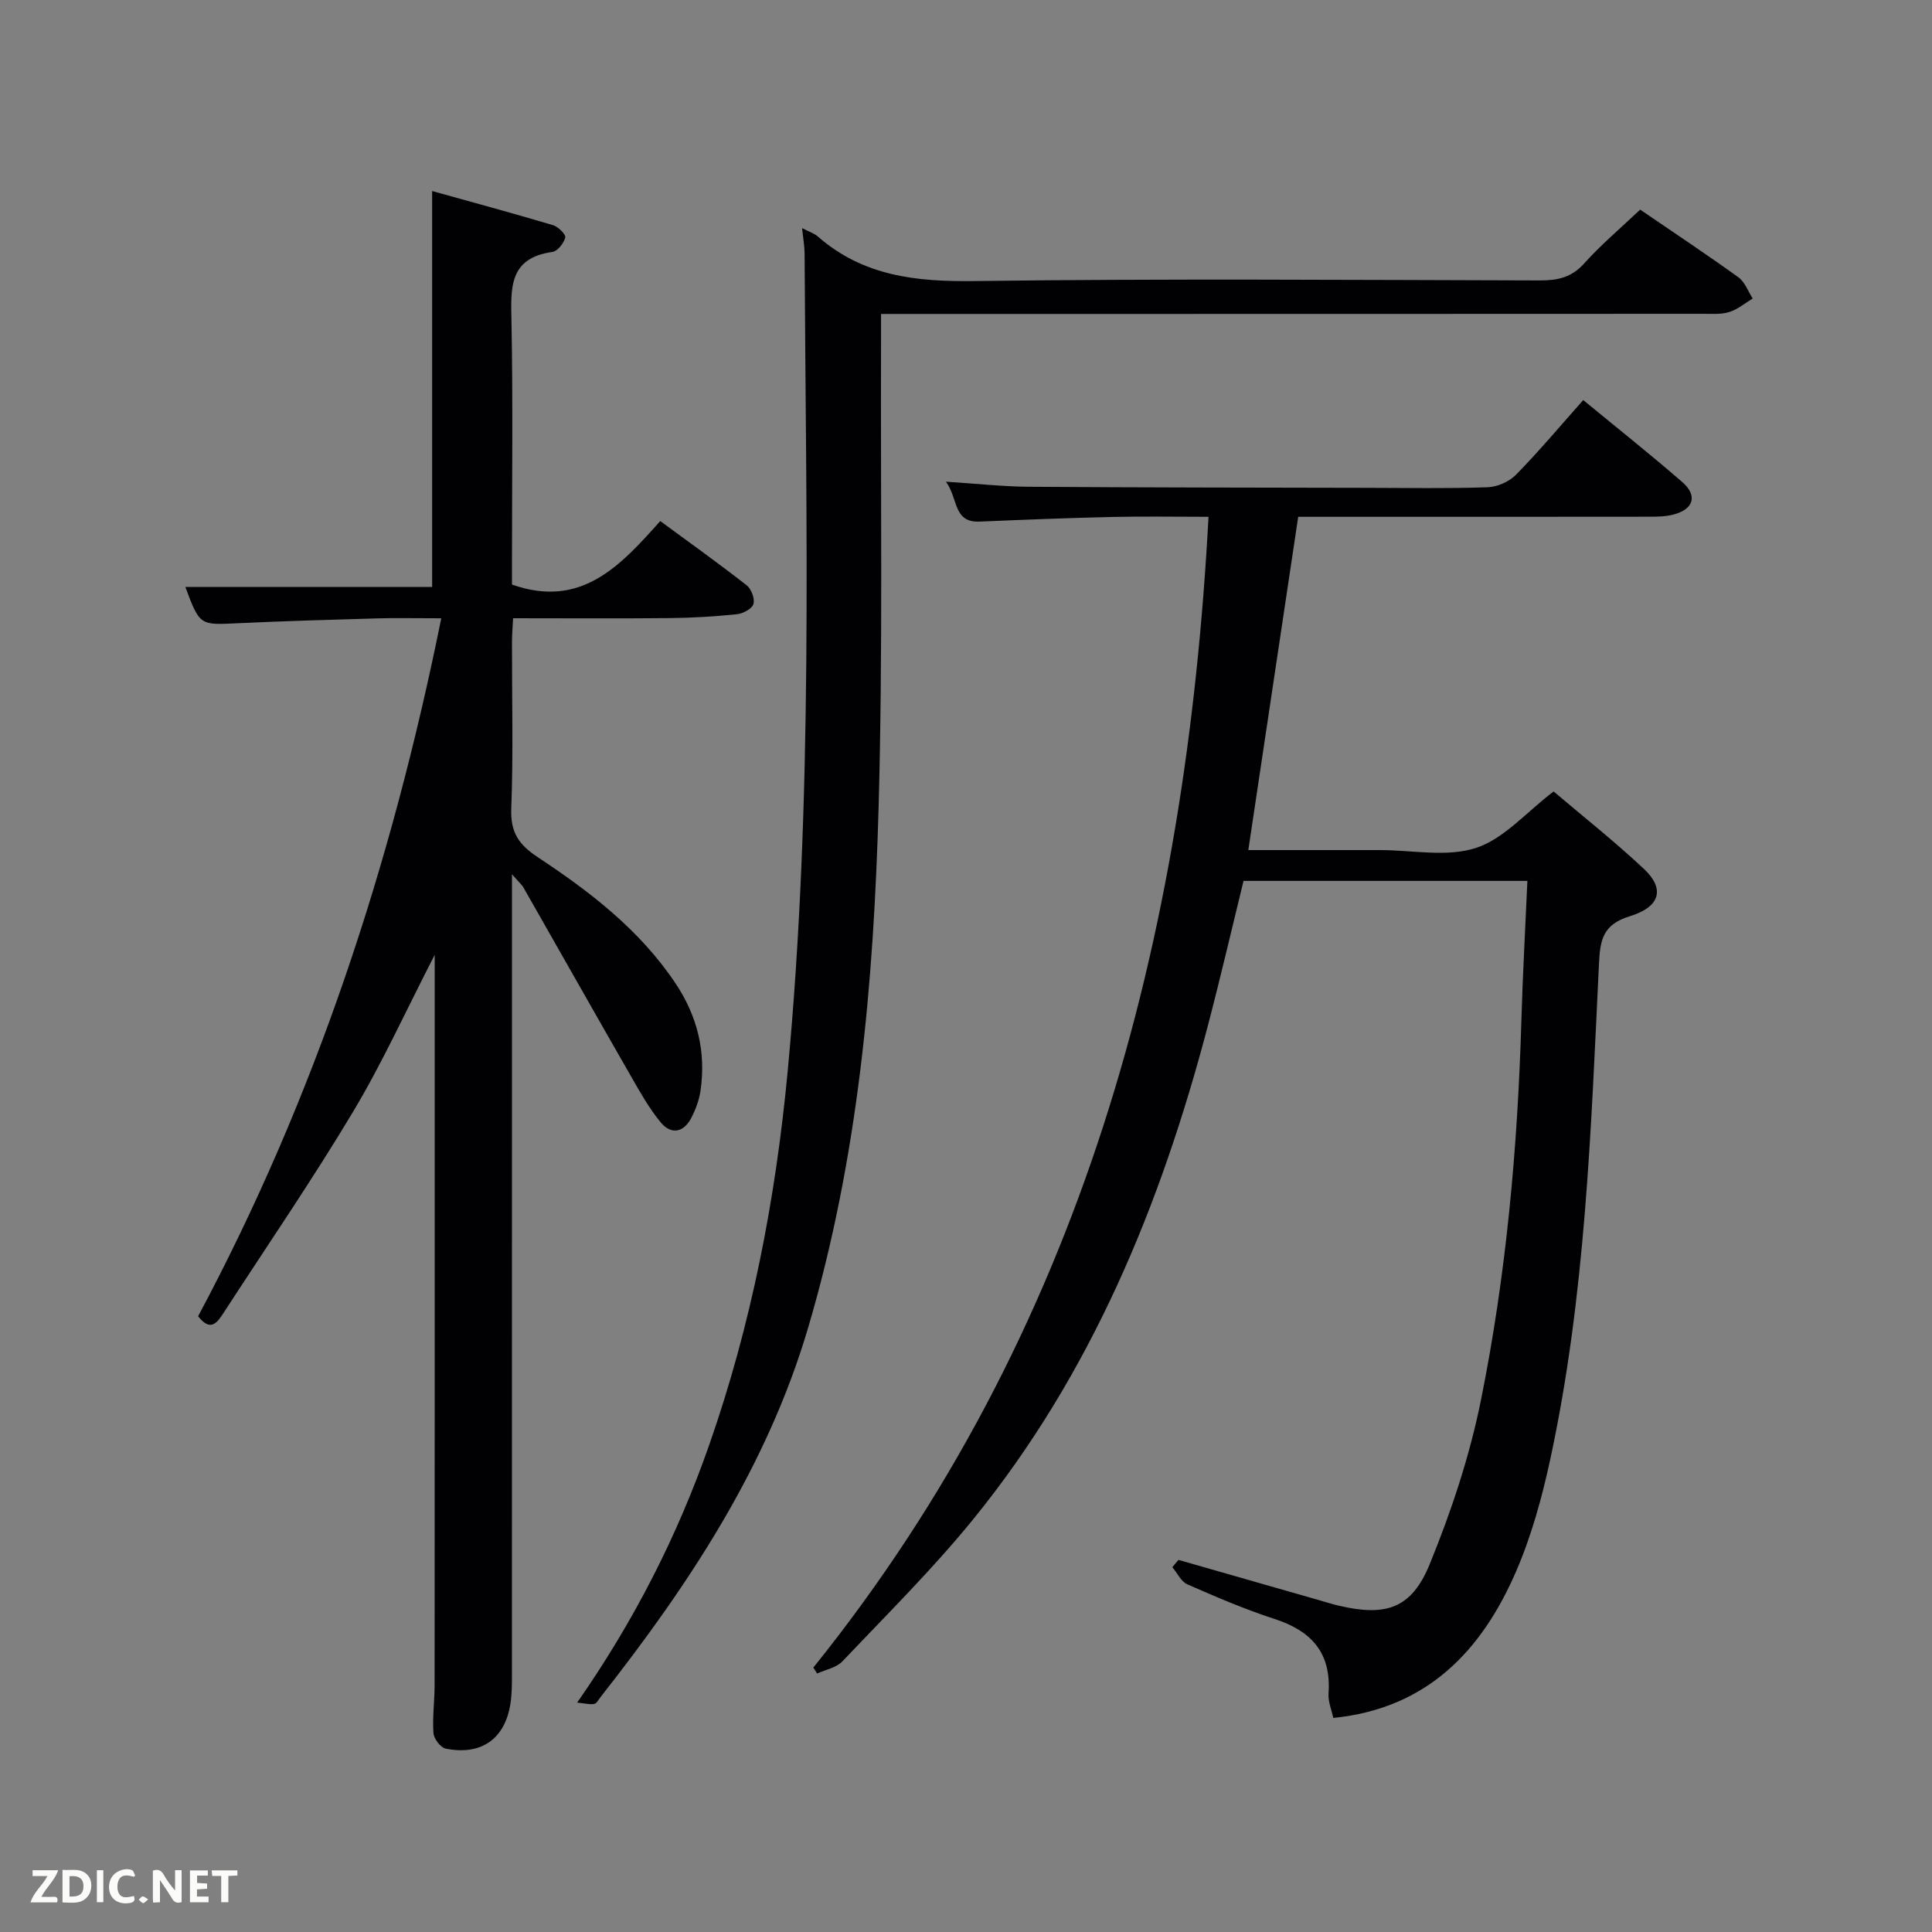 <svg enable-background="new 0 0 400 400" viewBox="0 0 400 400" xmlns="http://www.w3.org/2000/svg"><rect x="0" y="0" width="400" height="400" fill="#808080" stroke="none"/><path d="m168.39 345.26c55.8-69.42 77.13-150.58 81.82-238.26-7.07 0-13.51-.12-19.94.03-9.14.21-18.28.57-27.42.96-5.56.24-4.41-4.71-7-8.26 6.4.41 11.79 1.01 17.18 1.05 23.33.16 46.66.17 69.98.22 8.33.02 16.67.17 24.99-.12 2.01-.07 4.46-1.15 5.86-2.58 4.76-4.85 9.14-10.08 13.93-15.47 7 5.76 13.88 11.22 20.5 16.97 3.26 2.84 2.36 5.67-1.89 6.75-1.58.4-3.28.43-4.93.43-22.33.03-44.66.02-66.99.02-1.82 0-3.63 0-5.7 0-3.45 23.02-6.86 45.78-10.33 69h27.27c6.67 0 13.83 1.52 19.85-.44 5.79-1.88 10.41-7.38 16.09-11.7 5.93 5.05 12.57 10.29 18.72 16.06 4.31 4.05 3.45 7.82-2.96 9.78-5.66 1.74-6.13 5.01-6.37 9.86-1.66 34.35-2.79 68.78-10.08 102.55-1.71 7.91-3.89 15.86-7.09 23.26-7.14 16.47-18.46 28.37-37.84 30.31-.33-1.62-1.1-3.39-.98-5.1.59-8.35-3.51-12.91-11.17-15.39-6.15-1.99-12.13-4.57-18.06-7.17-1.3-.57-2.08-2.33-3.11-3.55.42-.5.85-1.01 1.27-1.51 9.81 2.81 19.62 5.62 29.44 8.43 1.28.37 2.55.77 3.84 1.07 9.65 2.24 14.96.6 18.71-8.56 4.5-10.98 8.3-22.44 10.64-34.05 5.23-25.92 7.6-52.24 8.37-78.69.27-9.46.81-18.91 1.24-28.78-19.82 0-39.06 0-58.77 0-2.4 9.78-4.74 19.89-7.37 29.93-9.76 37.17-24.16 72.21-48.65 102.3-8.38 10.3-17.88 19.71-27.04 29.36-1.24 1.31-3.46 1.71-5.23 2.52-.23-.4-.5-.81-.78-1.23z" fill="#010104"/><path d="m106 181v6.75c0 52.98 0 105.97-.01 158.95 0 1.99 0 4.01-.3 5.97-1.12 7.34-6.02 10.84-13.42 9.36-1.06-.21-2.45-2.05-2.53-3.22-.23-3.3.24-6.64.24-9.97.03-48.98.02-97.97.02-146.95 0-1.09 0-2.18 0-4.19-5.91 11.46-10.83 22.34-16.92 32.51-8.45 14.11-17.77 27.7-26.73 41.51-1.35 2.08-2.73 4.15-5.33.79 24.13-45.18 39.99-93.28 50.34-144.5-5.46 0-9.39-.09-13.31.02-9.64.28-19.29.55-28.92 1.01-7.77.37-7.77.48-10.76-7.52h51.1c0-26.95 0-54 0-81.97 8.37 2.33 16.73 4.6 25.03 7.07 1.07.32 2.68 1.92 2.53 2.55-.3 1.18-1.59 2.84-2.66 2.99-9.15 1.28-8.6 7.64-8.47 14.51.31 16.66.1 33.32.1 49.98v4.38c14.33 5.05 22.43-3.89 30.7-13.15 6.24 4.59 12.16 8.82 17.89 13.3.97.76 1.73 2.79 1.4 3.88-.3.99-2.16 1.98-3.42 2.11-4.62.47-9.27.76-13.91.8-10.65.11-21.29.03-32.43.03-.09 1.82-.23 3.41-.23 5.01-.02 11.5.29 23-.15 34.48-.18 4.85 1.59 7.41 5.44 9.95 10.86 7.17 21.15 15.07 28.54 26.11 4.56 6.81 6.38 14.21 5.2 22.29-.28 1.92-1 3.86-1.9 5.6-1.61 3.1-4.22 3.53-6.37.9-2.4-2.92-4.28-6.29-6.17-9.59-7.43-12.94-14.76-25.94-22.16-38.9-.37-.68-1.02-1.22-2.43-2.85z" fill="#010104"/><path d="m166.06 47.23c1.54.8 2.55 1.1 3.26 1.73 9.38 8.22 20.38 9.39 32.44 9.23 38.98-.52 77.98-.23 116.97-.13 3.69.01 6.6-.56 9.24-3.5 3.52-3.92 7.59-7.35 11.61-11.16 6.98 4.77 13.76 9.27 20.35 14.02 1.34.97 1.98 2.9 2.95 4.38-1.61.97-3.11 2.26-4.85 2.8-1.68.53-3.61.37-5.43.37-54.49.03-108.97.03-163.46.03-1.99 0-3.98 0-6.73 0 0 2.21.01 4.13 0 6.06-.11 31.99.38 63.99-.5 95.96-1.01 36.4-4.19 72.63-14.58 107.82-8.49 28.78-24.68 53.23-42.98 76.5-.41.52-.8 1.34-1.31 1.44-.9.17-1.88-.11-3.55-.27 11.85-16.99 20.76-34.55 27.31-53.26 8.77-25.03 13.76-50.85 16.26-77.24 5.34-56.47 3.81-113.07 3.52-169.65-.02-1.47-.29-2.94-.52-5.13z" fill="#010104"/><g fill="#fbfcfa"><path d="m37.59 393.81c-.92.31-1.52.05-2-.78-.7-1.2-1.52-2.34-2.47-3.78v4.59c-.55.03-.95.05-1.41.07-.03-.37-.06-.64-.06-.91 0-1.91 0-3.81 0-5.7 1.13-.41 1.77-.03 2.29.91.62 1.11 1.38 2.14 2.31 3.19v-4.2h1.35v6.61z"/><path d="m12.94 393.88v-6.75c1.9.19 3.93-.54 5.37 1.29.8 1.01.78 2.88.03 3.97-1.37 1.97-3.4 1.51-5.4 1.49m1.45-1.22c2.04.12 2.92-.58 2.89-2.21-.03-1.51-.98-2.19-2.89-2z"/><path d="m11.81 393.87h-5.49c.68-2.18 2.47-3.48 3.51-5.45h-3.08v-1.21h5.29c-.71 2.13-2.44 3.48-3.47 5.51.86 0 1.63.04 2.39-.01.79-.05 1.14.21.85 1.16"/><path d="m39.33 393.86v-6.61h3.7v1.07h-2.22v1.52c.68.04 1.34.09 2.07.13v1.07c-.72.05-1.38.09-2.1.14v1.48h2.4v1.19h-3.85z"/><path d="m27.71 388.56c-1.15-.3-2.46-.61-3.1.64-.37.73-.41 1.93-.06 2.67.63 1.35 1.99.93 3.17.68.35.94-.01 1.32-.93 1.46-1.62.25-3.05-.27-3.76-1.48-.72-1.24-.6-3.03.31-4.17.88-1.11 2.71-1.7 4-1.16.32.13.44.74.65 1.12-.1.08-.19.16-.28.24"/><path d="m49.15 387.24v1.07c-.59.02-1.17.05-1.87.08v5.44h-1.48v-5.44h-1.85c-.05-.4-.08-.73-.13-1.15z"/><path d="m20.06 387.21h1.33v6.62h-1.33z"/><path d="m30.68 393.25c-.49.38-.8.79-1.05.76-.32-.05-.6-.45-.9-.7.26-.24.51-.64.8-.67.29-.04.62.3 1.15.61"/></g></svg>